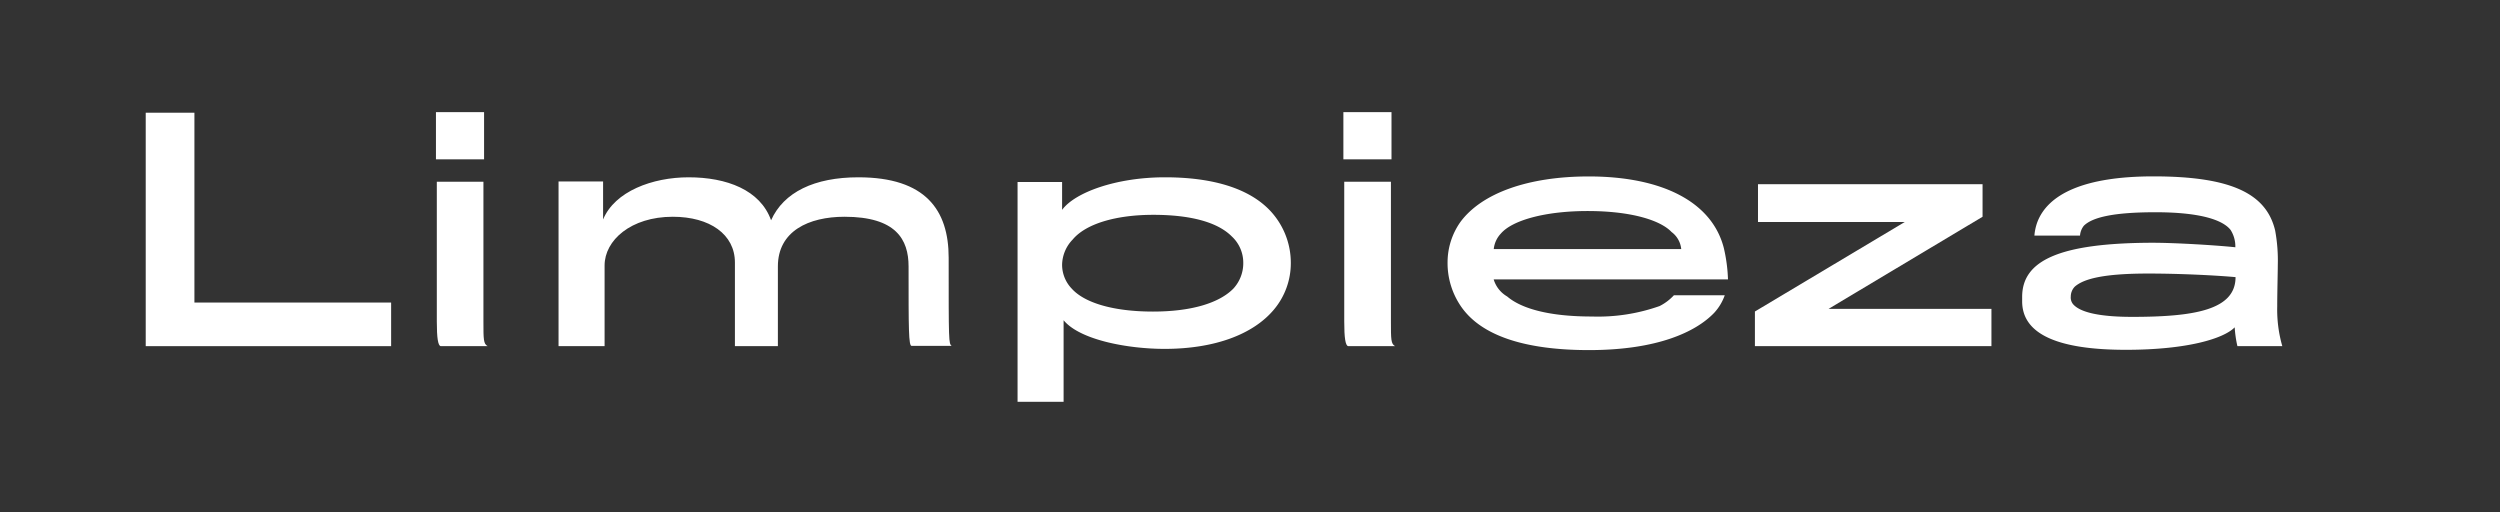 <?xml version="1.0" encoding="UTF-8"?>
<svg xmlns="http://www.w3.org/2000/svg" onmouseup="{ if(window.parent.document.onmouseup) window.parent.document.onmouseup(arguments[0]);}" viewBox="0 0 349.12 71.54" data-name="Capa 1" id="Capa_1"><rect x="0" y="0" width="349.12" height="71.54" fill="#333333" stroke="none"/><defs><style>.cls-1{fill:#fff;}</style></defs><path data-cppathid="10000" d="M20.35,48.34V15.74h6.8V42.25H54.62v6.09Z" class="cls-1"/><path data-cppathid="10001" d="M60.88,22.25V15.66H67.6v6.59Zm.66,26.09c-.37-.08-.54-1.12-.54-3.46V25.38h6.51V44.84c0,2.59,0,3.17.59,3.5Z" class="cls-1"/><path data-cppathid="10002" d="M126.88,37.2c0-3.76-1.76-6.93-8.94-6.93-5,0-9.31,2-9.31,6.93V48.34h-6V36.66c0-3.93-3.5-6.39-8.68-6.39-5.85,0-9.52,3.3-9.52,6.8V48.34H78v-23h6.22v5.31c1.63-3.93,6.89-5.89,11.94-5.89,5.3,0,10,1.75,11.52,6,1.76-3.93,6.06-6,12.19-6,9.4,0,12.61,4.59,12.61,11.23,0,11.73,0,12,.42,12.31h-5.59C126.88,48.34,126.88,45.88,126.88,37.2Z" class="cls-1"/><path data-cppathid="10003" d="M177.92,43.21c-2.92,3.51-8.35,5.51-15.28,5.51-5.17,0-11.85-1.25-14.11-4V56.11H142.1V25.42h6.22v3.89c1.76-2.42,7.52-4.55,14.36-4.55,7.77,0,12.82,2.08,15.41,5.51a10.63,10.63,0,0,1,2.17,6.51A10.07,10.07,0,0,1,177.92,43.21ZM172,33c-2-2-5.8-3-10.94-3s-9.39,1.21-11.27,3.46A5.18,5.18,0,0,0,148.32,37a4.82,4.82,0,0,0,1.34,3.3c1.79,2,5.84,3.21,11.35,3.21,5.31,0,9.23-1.17,11.23-3.21a5.23,5.23,0,0,0,1.38-3.63A5,5,0,0,0,172,33Z" class="cls-1"/><path data-cppathid="10004" d="M187.6,22.25V15.66h6.72v6.59Zm.67,26.09c-.38-.08-.55-1.12-.55-3.46V25.38h6.52V44.84c0,2.59,0,3.17.58,3.5Z" class="cls-1"/><path data-cppathid="10005" d="M239.36,43.71c-2.54,2.63-7.89,5.18-17.45,5.18-8.76,0-15.15-1.92-18-6.27a10.68,10.68,0,0,1-1.76-6,9.78,9.78,0,0,1,1.8-5.63c3-4.05,9.52-6.35,17.91-6.35,10.31,0,17.24,3.59,18.87,10a22.28,22.28,0,0,1,.58,4.38H208.59a4.12,4.12,0,0,0,1.88,2.38c2,1.71,5.89,2.8,11.82,2.8a25.83,25.83,0,0,0,9.47-1.46,7,7,0,0,0,2-1.51h7.1A7.1,7.1,0,0,1,239.36,43.71ZM233.43,32.4c-1.54-1.63-5.59-2.93-11.73-2.93-5.84,0-10.48,1.26-12.1,3.14a3.71,3.71,0,0,0-1,2.17h26.18A3.37,3.37,0,0,0,233.43,32.4Z" class="cls-1"/><path data-cppathid="10006" d="M245.07,48.34V43.5L266,31h-20.5V25.72h31.36v4.55l-21.5,12.86H278.1v5.21Z" class="cls-1"/><path data-cppathid="10007" d="M312.45,48.34a16.06,16.06,0,0,1-.38-2.63c-1.5,1.55-6.55,3.14-15.19,3.14-9.31,0-14.49-2.09-14.49-6.77v-.62c0-5,5-7.52,18.12-7.56,3.21,0,8.77.33,11.65.63a4.26,4.26,0,0,0-.67-2.43c-1.05-1.33-4.05-2.46-10.48-2.46-5.89,0-8.81.71-10,1.88a2.5,2.5,0,0,0-.54,1.38H284.1a7.16,7.16,0,0,1,.38-1.8c1.46-4,6.59-6.47,16.24-6.47,10.89,0,15.78,2.42,17,7.56a23.23,23.23,0,0,1,.37,4.84c0,.84-.08,3.88-.08,5.76a18.49,18.49,0,0,0,.71,5.55ZM300,38.2c-6.14,0-9,.71-10.27,1.84a2,2,0,0,0-.55,1.37,1.45,1.45,0,0,0,.34,1.09c1,1.13,3.71,1.75,8.22,1.75,8.81,0,14.45-1,14.45-5.55C309.4,38.45,304.43,38.2,300,38.2Z" class="cls-1"/></svg>